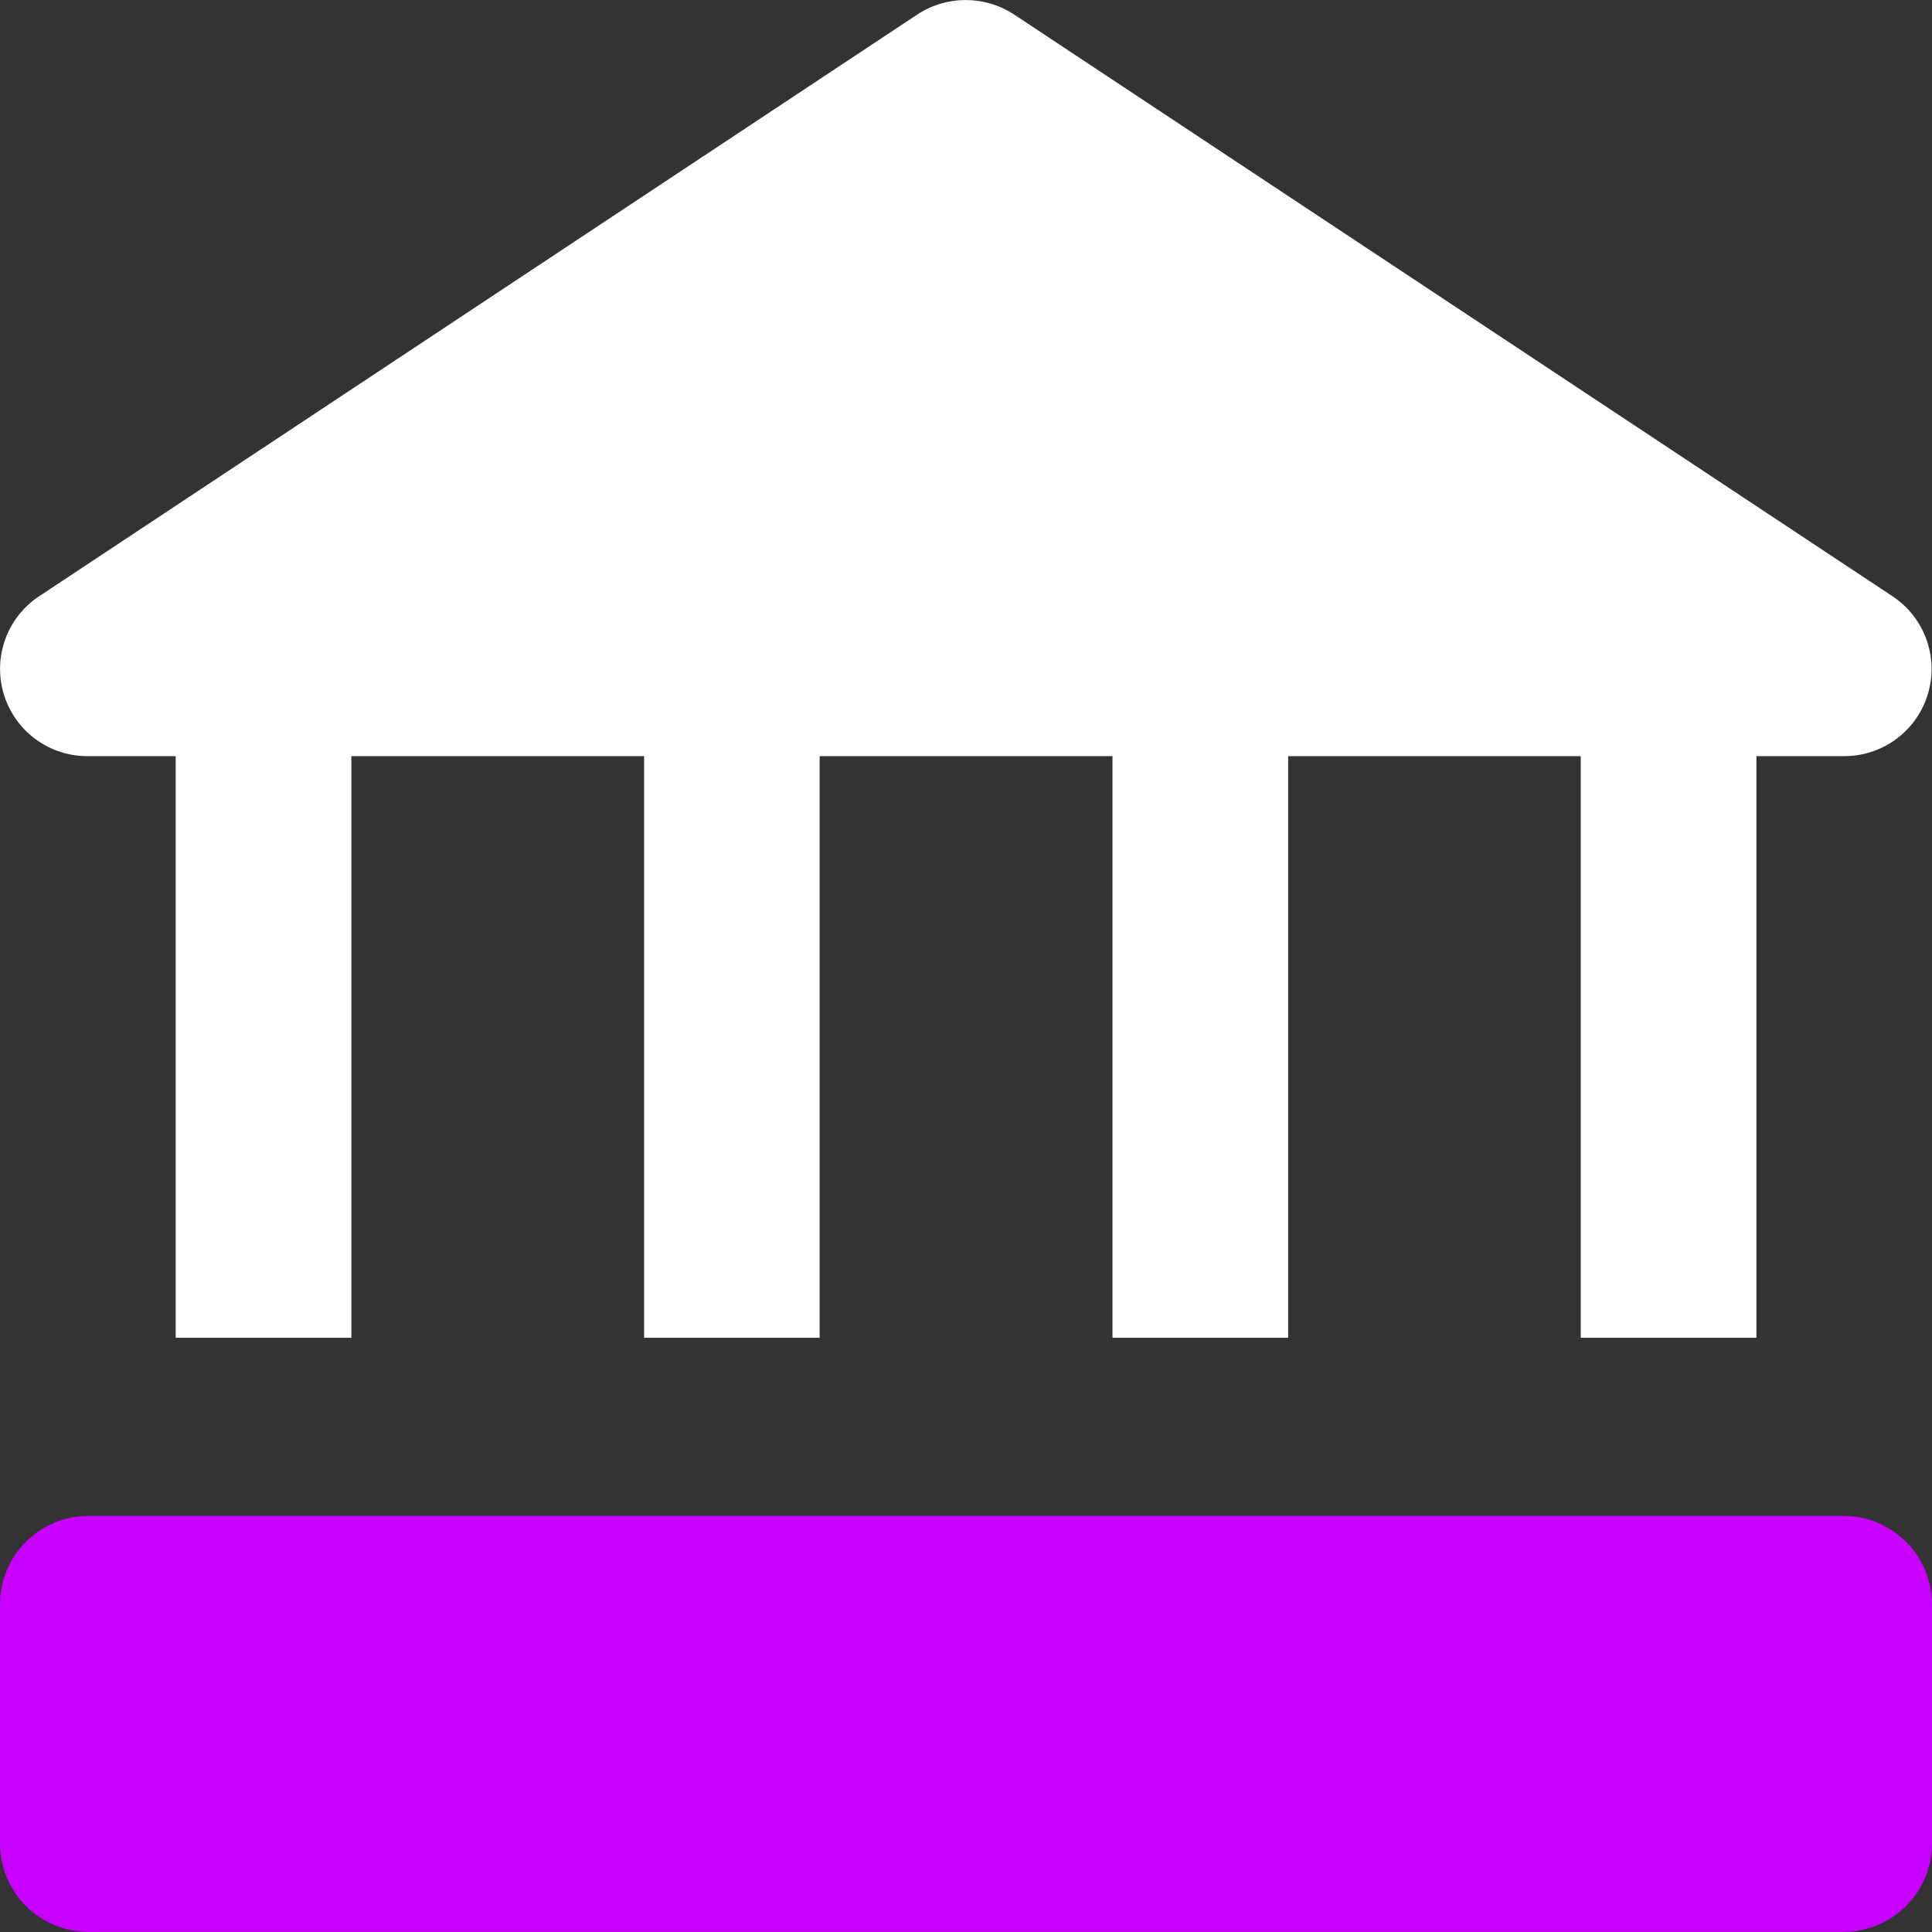 <svg xmlns="http://www.w3.org/2000/svg" width="16" height="16" viewBox="0 0 16 16">
  <rect x="0" y="0" width="16" height="16" fill="#333333" stroke="none"/>
  <g id="zr-icon-bank" transform="translate(0.001 -0.001)">
    <path id="XMLID_4_" d="M.727,6.263h.727V11.08H2.909V6.263H5.333V11.08H6.787V6.263H9.212V11.08h1.455V6.263H13.09V11.08h1.455V6.263h.727a.722.722,0,0,0,.4-1.324L8.4.123a.731.731,0,0,0-.807,0L.323,4.939a.722.722,0,0,0,.4,1.324Z" transform="translate(0 0)" fill="#fff"/>
    <path id="XMLID_5_" d="M15.274,260H.728a.733.733,0,0,0-.727.738v1.969a.733.733,0,0,0,.727.738H15.274a.733.733,0,0,0,.727-.738v-1.969A.733.733,0,0,0,15.274,260Z" transform="translate(-0.002 -247.445)" fill="#c800ff"/>
  </g>
</svg>
